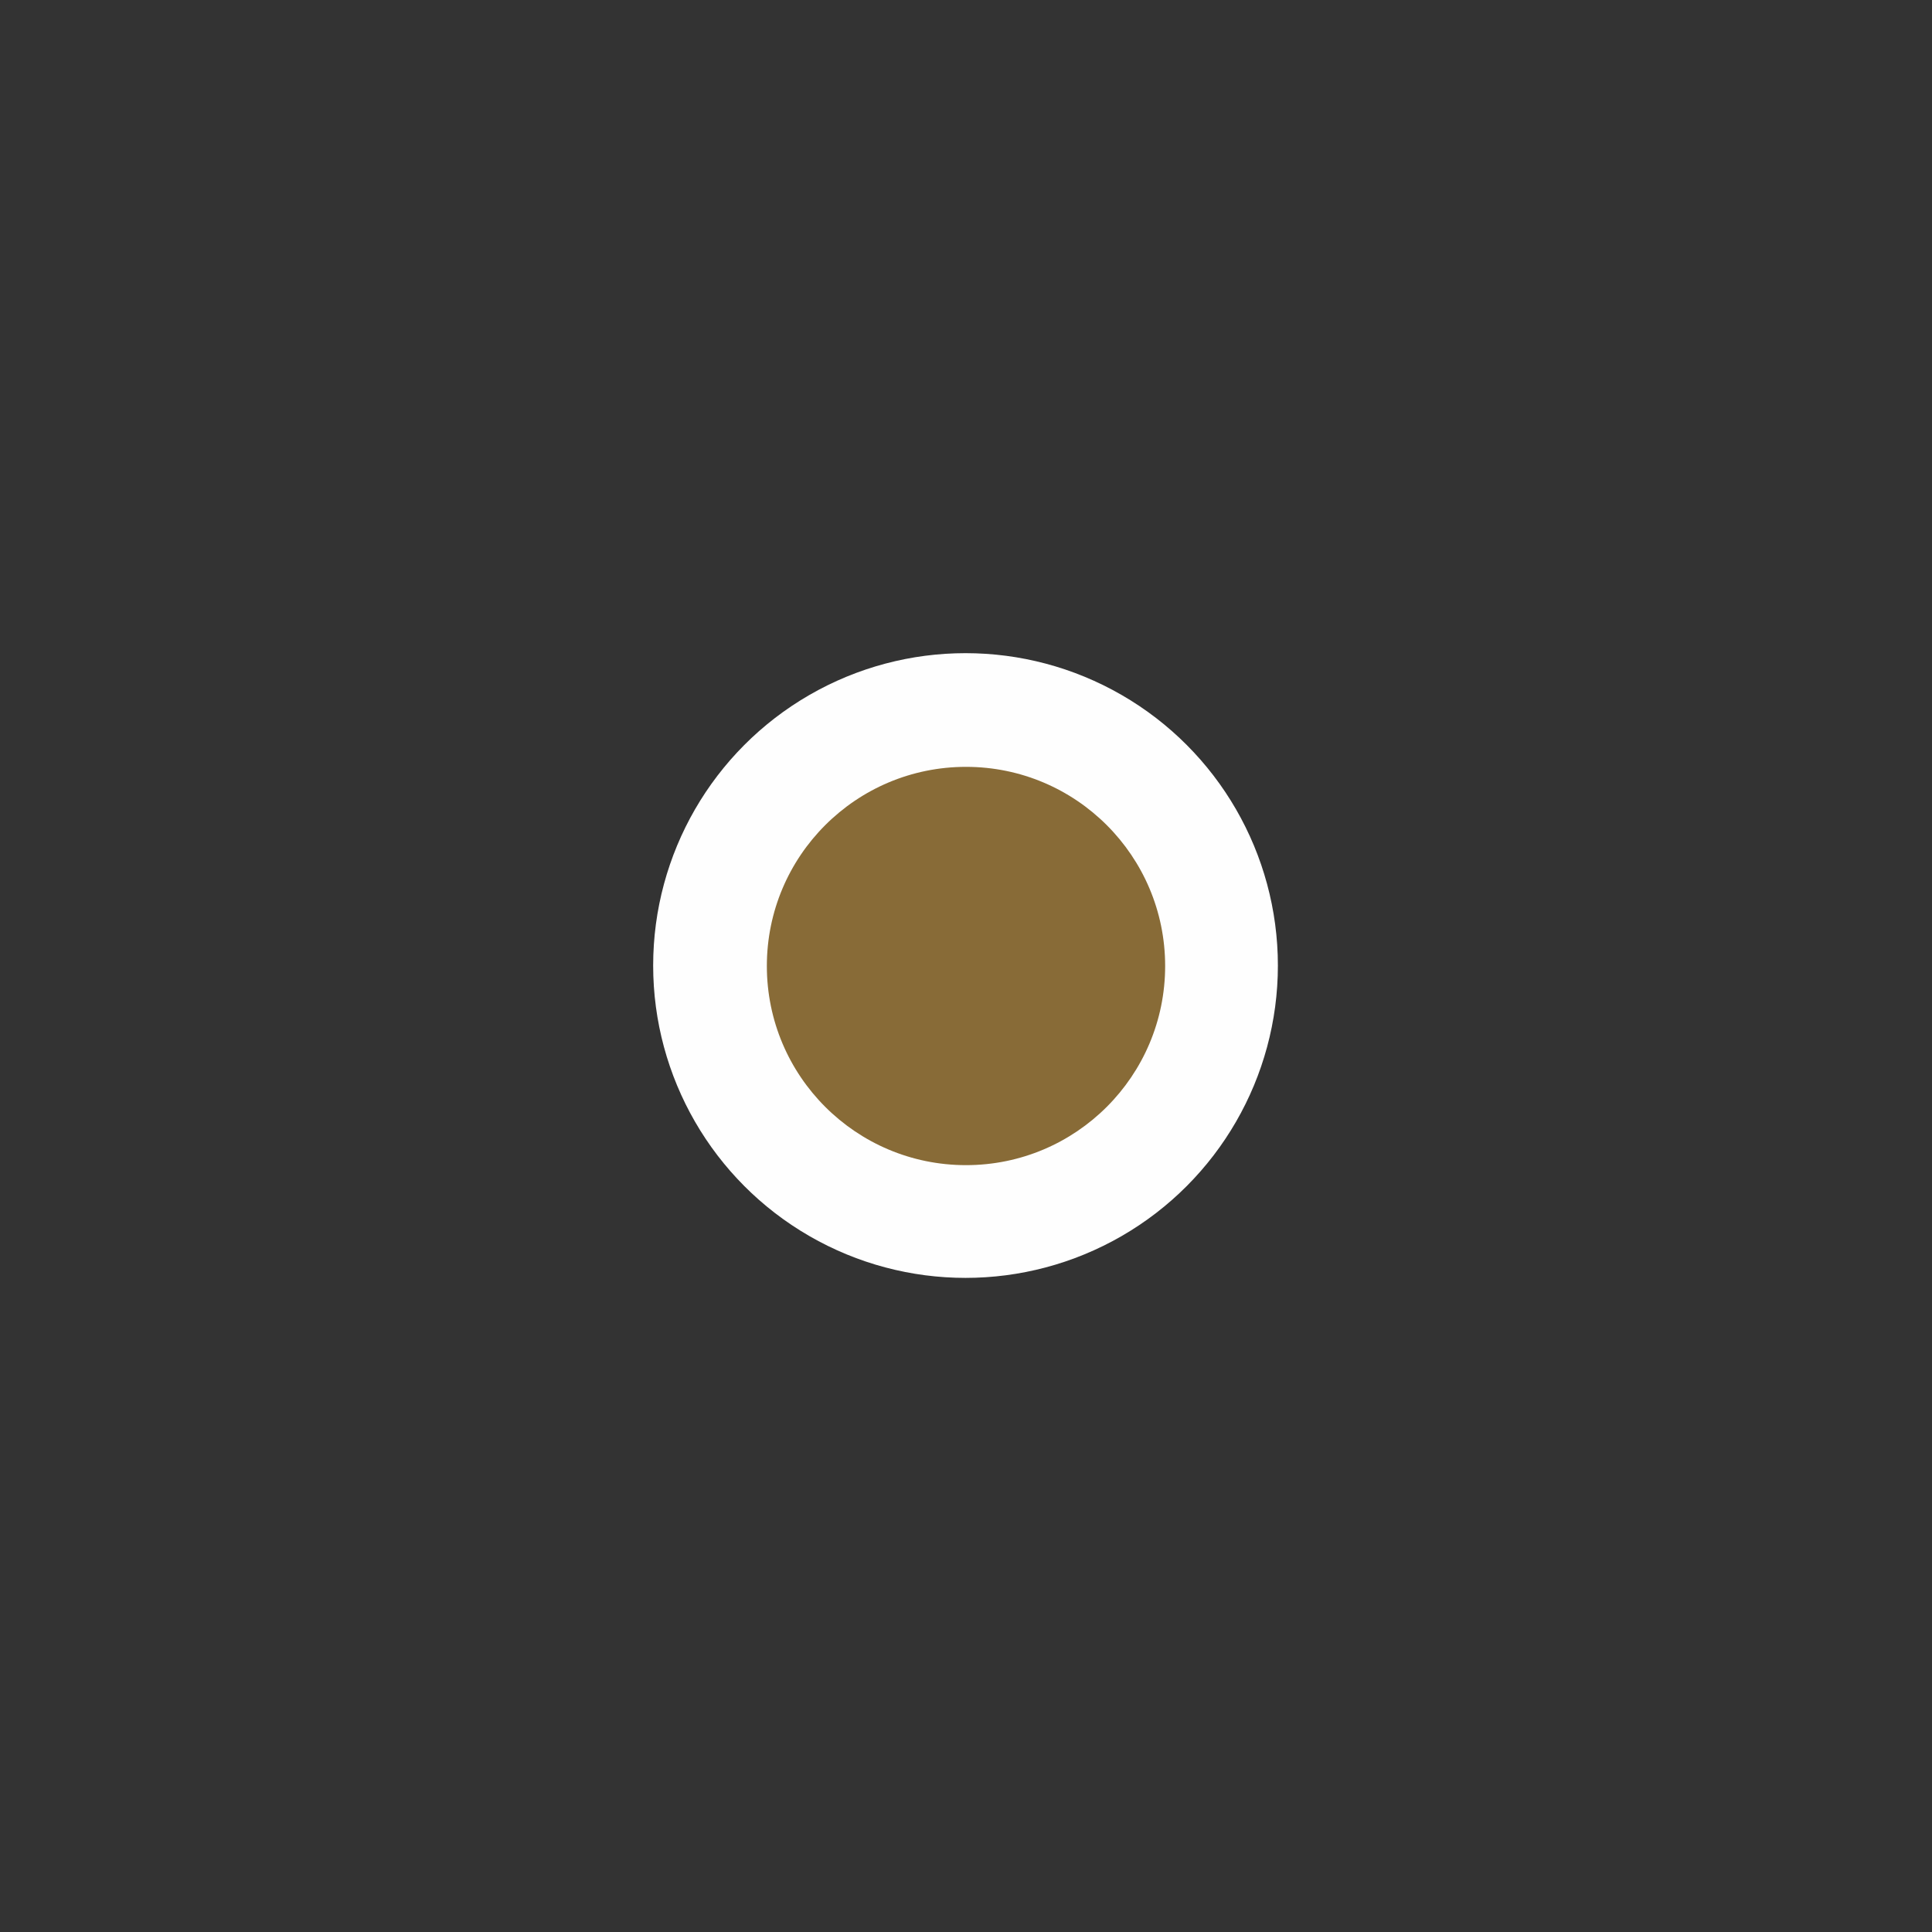 <?xml version="1.0" encoding="UTF-8" standalone="no"?>
<svg
   xmlns:dc="http://purl.org/dc/elements/1.1/"
   xmlns:cc="http://creativecommons.org/ns#"
   xmlns:rdf="http://www.w3.org/1999/02/22-rdf-syntax-ns#"
   xmlns:svg="http://www.w3.org/2000/svg"
   xmlns="http://www.w3.org/2000/svg"
   xmlns:sodipodi="http://sodipodi.sourceforge.net/DTD/sodipodi-0.dtd"
   xmlns:inkscape="http://www.inkscape.org/namespaces/inkscape"
   width="580"
   height="580"
   id="svg2"
   version="1.1"
   inkscape:version="0.91 r"
   sodipodi:docname="point_brown_bold_2.svg">
  <rect width="100%" height="100%" fill="#333333" stroke="none"/>
  <defs
     id="defs13" />
  <sodipodi:namedview
     pagecolor="#ffffff"
     bordercolor="#666666"
     borderopacity="1"
     objecttolerance="10"
     gridtolerance="10"
     guidetolerance="10"
     inkscape:pageopacity="0"
     inkscape:pageshadow="2"
     inkscape:window-width="1920"
     inkscape:window-height="1006"
     id="namedview11"
     showgrid="false"
     inkscape:zoom="0.8137931"
     inkscape:cx="127.41058"
     inkscape:cy="203.38291"
     inkscape:window-x="1920"
     inkscape:window-y="0"
     inkscape:window-maximized="1"
     inkscape:current-layer="svg2" />
  <g
     id="g1327" />
  <circle
     style="fill:#fefefe;fill-opacity:1;stroke:none"
     sodipodi:ry="70.347656"
     sodipodi:rx="70.347656"
     sodipodi:cy="290"
     sodipodi:cx="290"
     d="m 360.348,290 c 0,38.852 -31.496,70.348 -70.348,70.348 -38.852,0 -70.348,-31.496 -70.348,-70.348 0,-38.852 31.496,-70.348 70.348,-70.348 38.852,0 70.348,31.496 70.348,70.348 z"
     cx="290"
     cy="290"
     r="70.348"
     id="svg_1-3"
     transform="matrix(1.333,0,0,1.333,-96.713,-96.713)" />
  <circle
     style="color:#000000;clip-rule:nonzero;display:inline;overflow:visible;visibility:visible;opacity:1;isolation:auto;mix-blend-mode:normal;color-interpolation:sRGB;color-interpolation-filters:linearRGB;solid-color:#000000;solid-opacity:1;fill:#886b37;fill-opacity:1;fill-rule:nonzero;stroke:none;stroke-width:6.015;stroke-linecap:butt;stroke-linejoin:miter;stroke-miterlimit:4;stroke-dasharray:none;stroke-dashoffset:0;stroke-opacity:1;color-rendering:auto;image-rendering:auto;shape-rendering:auto;text-rendering:auto;enable-background:accumulate"
     cx="290"
     cy="290"
     r="59.785"
     id="svg_1" />
</svg>
